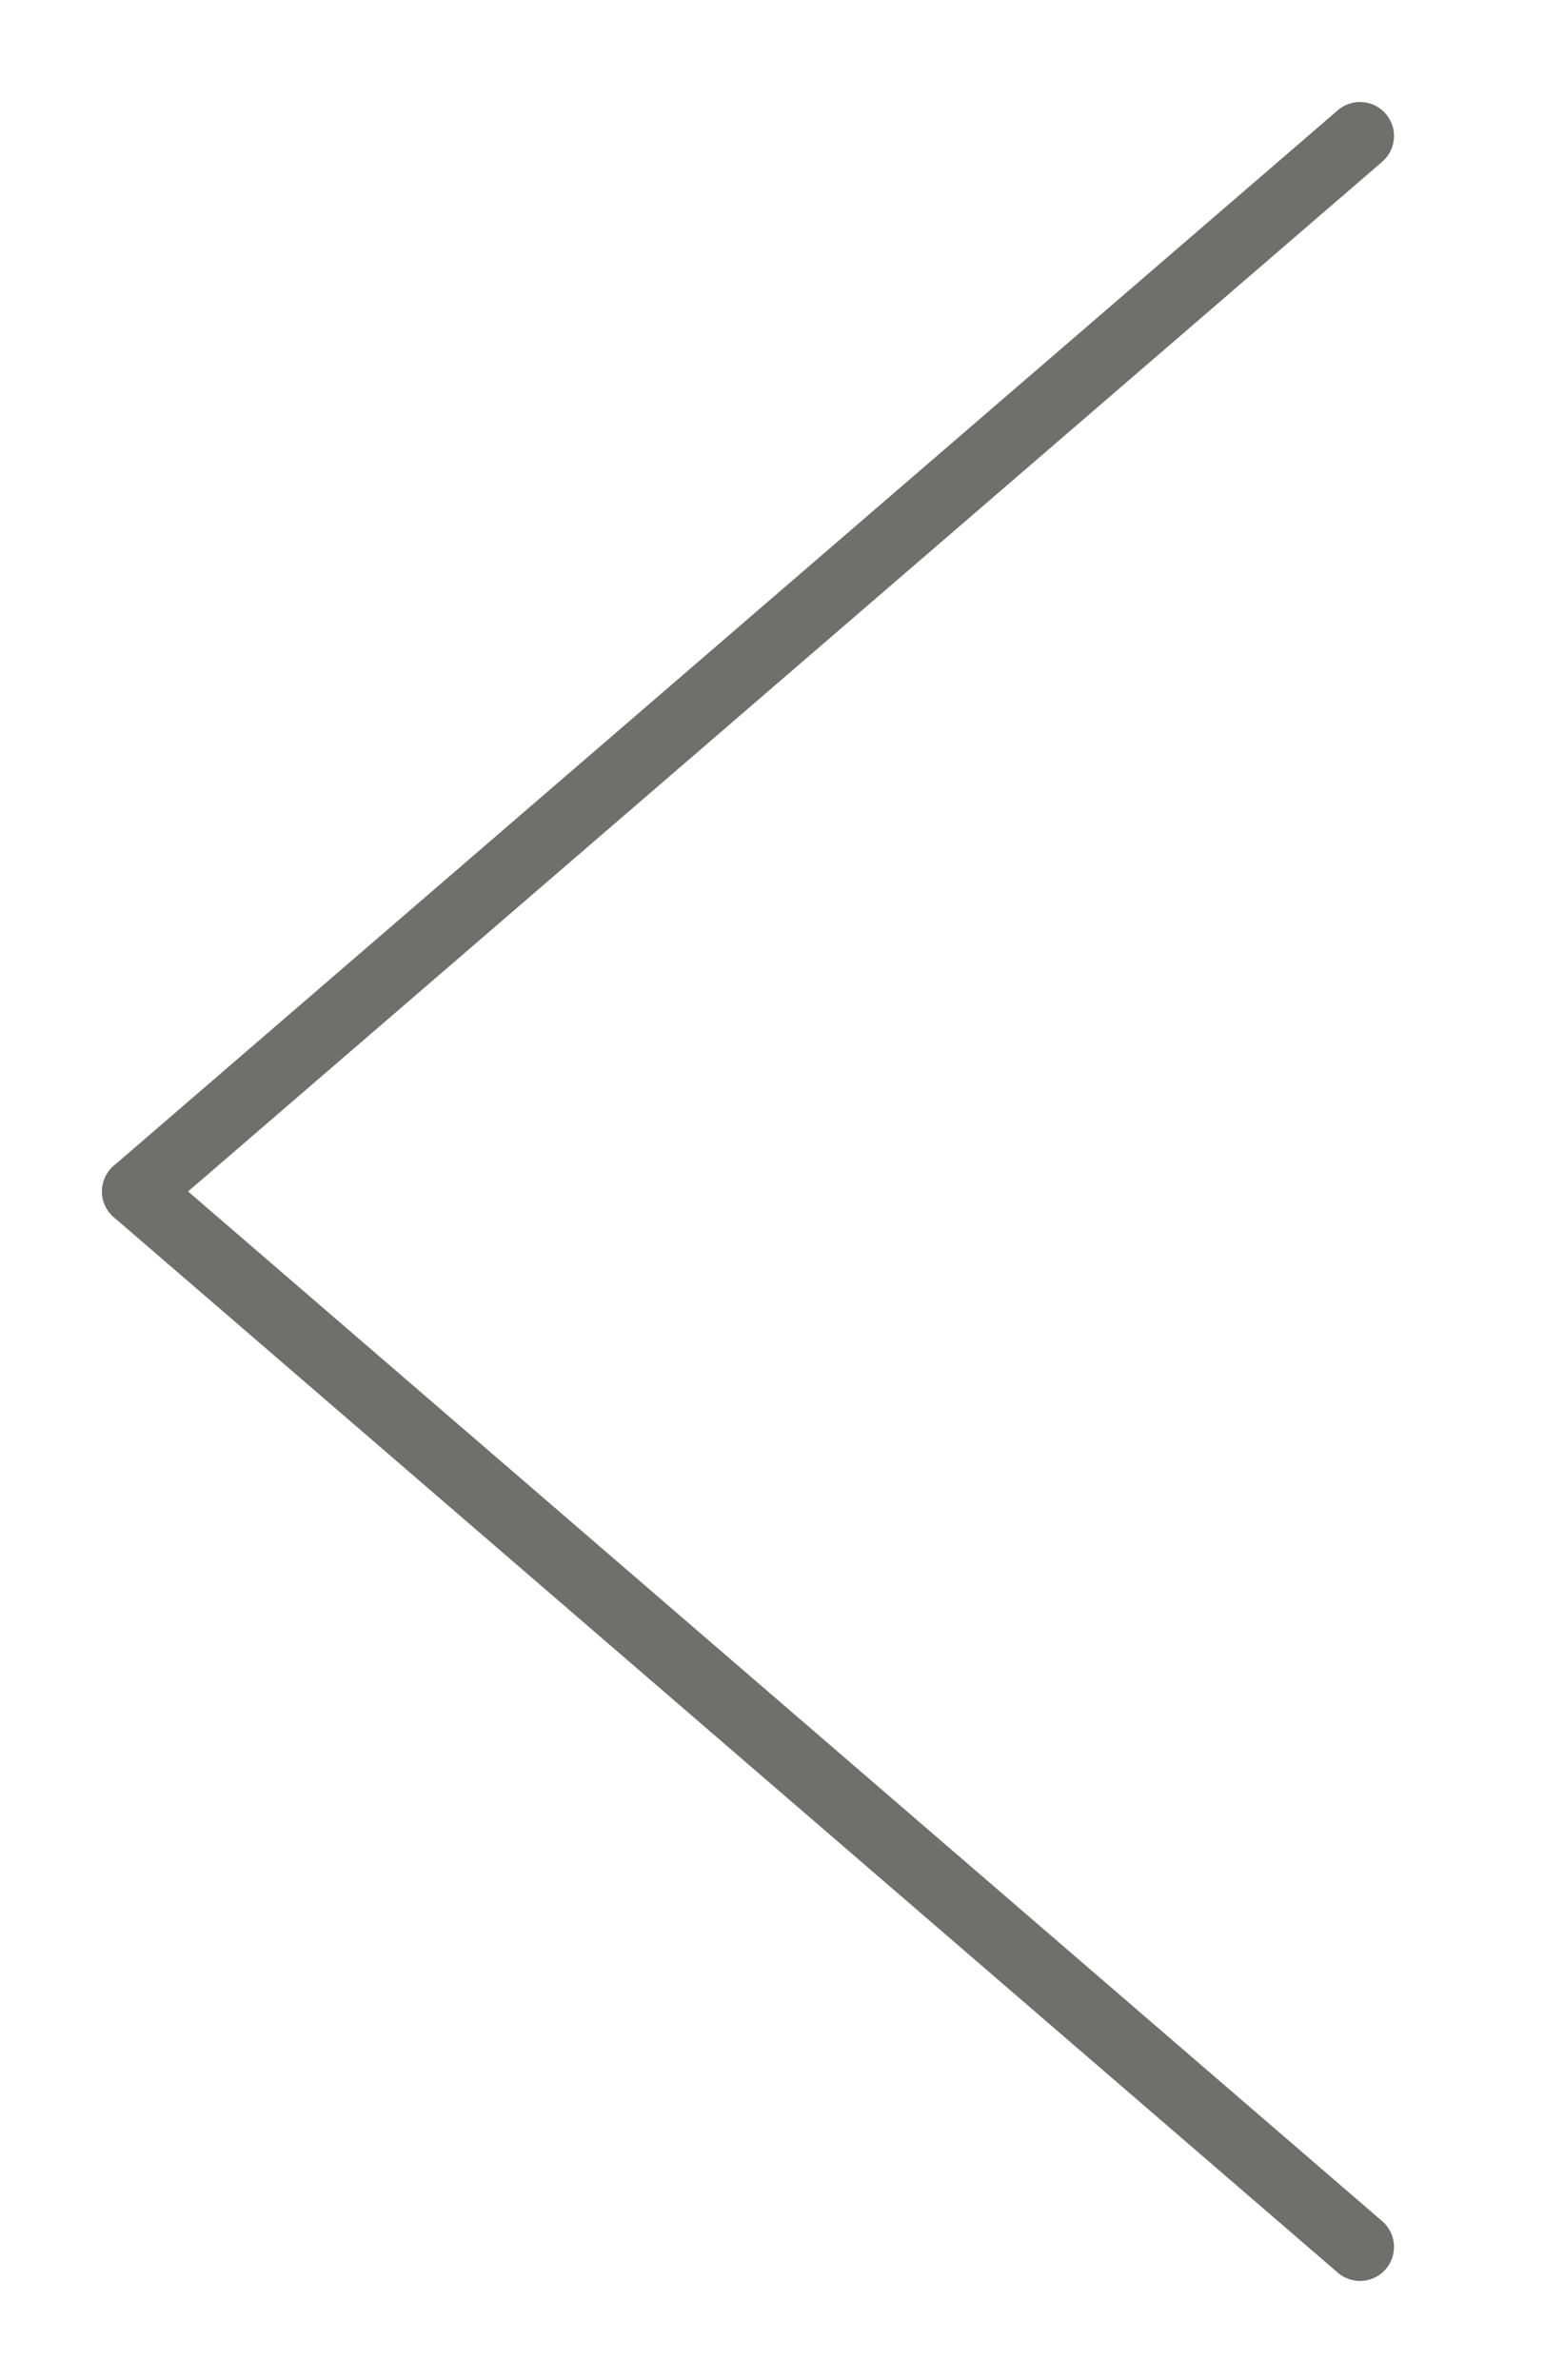 <svg xmlns="http://www.w3.org/2000/svg" xmlns:xlink="http://www.w3.org/1999/xlink" width="23" height="35" viewBox="0 0 23 35">
  <rect x="0" y="0" width="23" height="35" fill="#333333" stroke="none"/>
  <defs>
    <clipPath id="clip-Web_1920_1">
      <rect width="23" height="35"/>
    </clipPath>
  </defs>
  <g id="Web_1920_1" data-name="Web 1920 – 1" clip-path="url(#clip-Web_1920_1)">
    <rect width="23" height="35" fill="#fff"/>
    <g id="Grupo_5" data-name="Grupo 5" transform="translate(1.5 1.5)">
      <line id="Linha_1" data-name="Linha 1" x1="18" y2="15.52" transform="translate(0.5 0.5)" fill="none" stroke="#6f6f6e" stroke-linecap="round" stroke-linejoin="round" stroke-miterlimit="10" stroke-width="1"/>
      <line id="Linha_2" data-name="Linha 2" x1="18" y1="15.52" transform="translate(0.5 16.02)" fill="none" stroke="#6f6f6e" stroke-linecap="round" stroke-linejoin="round" stroke-miterlimit="10" stroke-width="1"/>
    </g>
  </g>
</svg>
